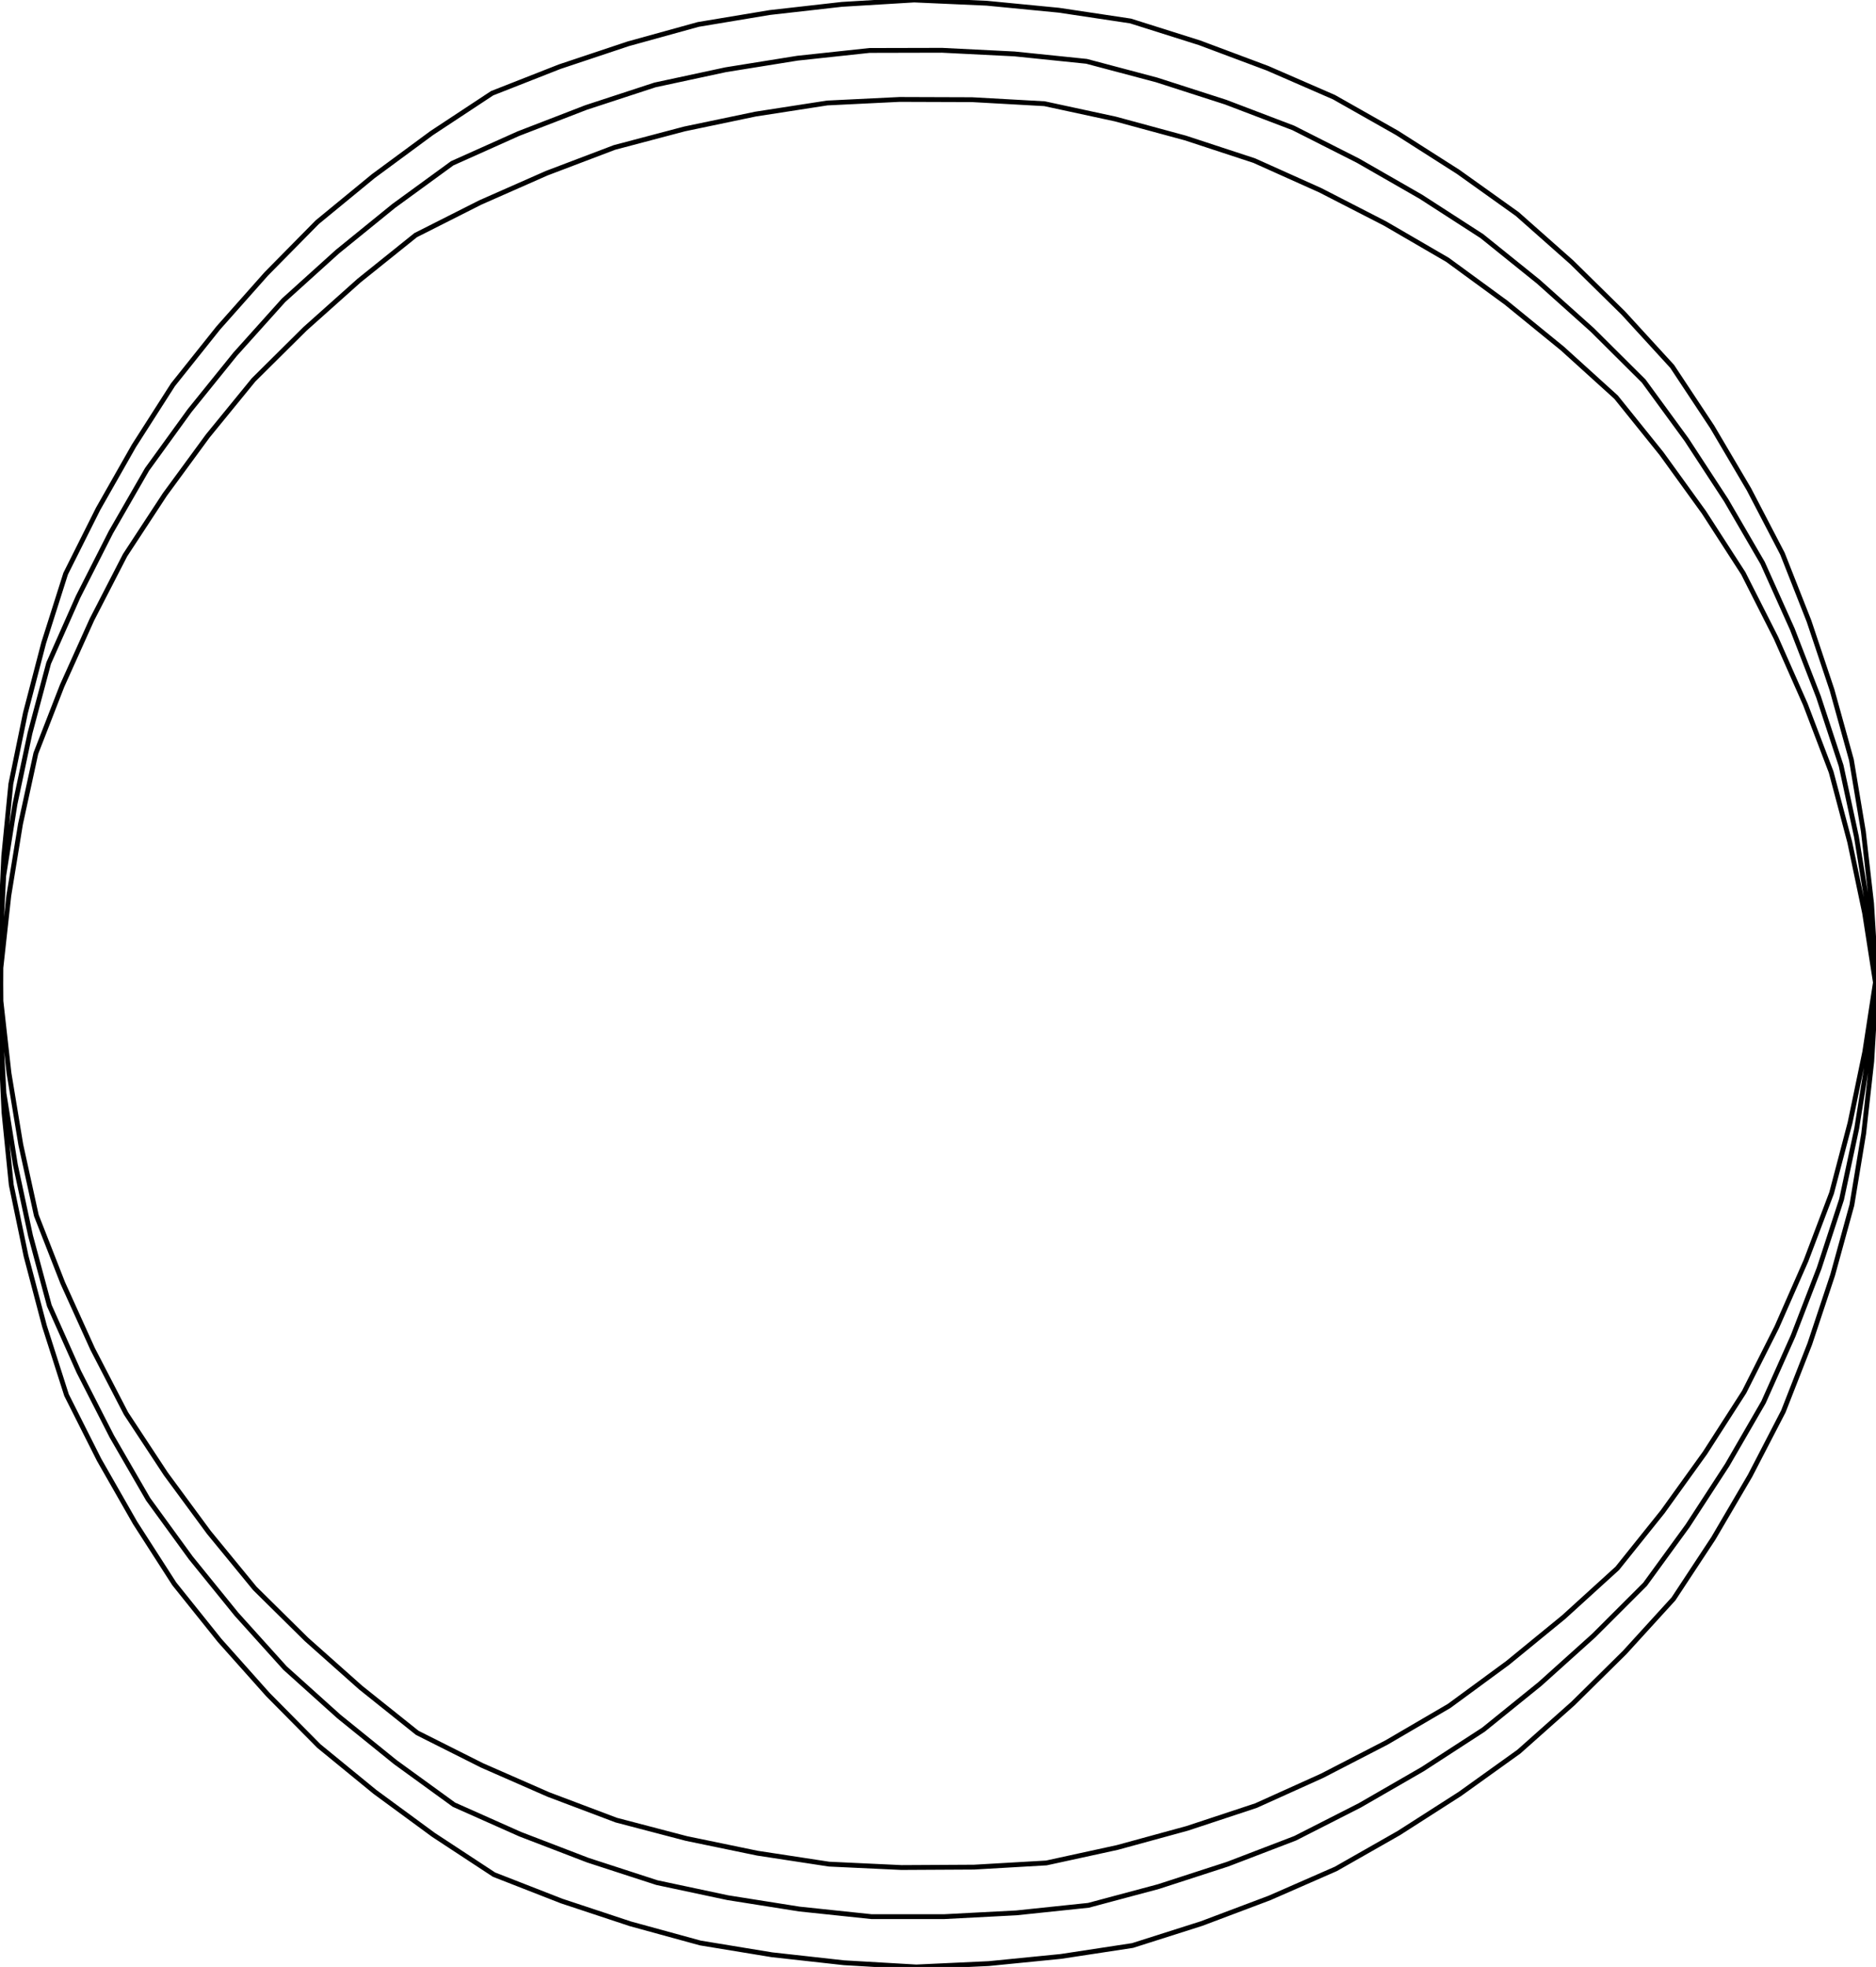 <svg viewBox="-385.52 -406.895 776.247 813.804" xmlns="http://www.w3.org/2000/svg">
<style>
svg { stroke:black; stroke-width:2; fill:none;}
</style>
<polyline points="390.72 -3.217 388.888 -33.161 385.492 -62.967 380.541 -92.554 372.525 -121.463 363.008 -149.912 352.015 -177.823 338.166 -204.434 322.943 -230.283 306.388 -255.299 286.128 -277.424 264.738 -298.458 242.277 -318.344 217.861 -335.775 192.566 -351.903 166.462 -366.686 138.956 -378.661 110.861 -389.179 82.255 -398.213 52.587 -402.668 22.728 -405.565 -7.243 -406.895 -37.188 -405.087 -66.998 -401.714 -96.59 -396.786 -125.506 -388.792 -153.964 -379.297 -181.885 -368.325 -206.927 -351.809 -231.071 -334.006 -254.25 -314.963 -275.311 -293.602 -295.227 -271.169 -313.941 -247.723 -330.103 -222.451 -344.92 -196.367 -358.352 -169.544 -367.428 -140.953 -374.996 -111.926 -381.034 -82.542 -383.969 -52.688 -385.338 -22.721 -385.137 7.277 -381.802 37.09 -376.913 66.687 -370.481 95.989 -359.55 123.925 -347.172 151.251 -333.382 177.893 -316.883 202.947 -299.096 227.105 -280.069 250.299 -258.723 271.378 -236.304 291.312 -212.872 310.046 -186.066 323.514 -158.592 335.561 -130.526 346.154 -101.506 353.757 -72.127 359.832 -42.471 364.362 -12.504 365.769 17.495 365.606 47.445 363.874 76.756 357.483 105.693 349.568 134.177 340.151 161.52 327.809 188.18 314.053 214.083 298.922 238.263 281.168 261.482 262.173 283.674 241.99 302.44 218.586 319.956 194.233 336.174 168.997 349.665 142.205 361.736 114.744 372.354 86.69 379.981 57.679 386.08 28.31 390.634 -1.337 387.406 -31.163 382.622 -60.779 376.295 -90.104 366.938 -118.607 356.103 -146.582 343.819 -173.952 328.742 -199.888 312.329 -225 294.624 -249.219 273.353 -270.374 251.005 -290.388 227.64 -309.204 202.436 -325.477 176.416 -340.408 149.65 -353.957 121.615 -364.636 93.06 -373.832 64.063 -381.522 34.22 -384.588 4.257 -386.088 -25.742 -386.018 -55.571 -382.814 -85.191 -378.054 -114.52 -371.75 -143.031 -362.416 -171.014 -351.603 -198.393 -339.34 -222.637 -321.671 -245.923 -302.757 -268.187 -282.65 -288.229 -260.327 -307.075 -236.986 -324.674 -212.691 -339.639 -186.689 -353.222 -159.94 -365.387 -132.518 -373.118 -103.531 -379.323 -74.18 -383.983 -44.544 -385.52 -14.584 -385.489 15.416 -383.887 45.373 -379.164 74.999 -372.898 104.337 -365.105 133.308 -352.882 160.704 -339.242 187.424 -324.223 213.394 -306.572 237.652 -287.676 260.953 -267.587 283.234 -245.28 303.294 -221.954 322.159 -197.674 339.777 -170.268 351.981 -142.262 362.734 -113.732 372.007 -84.388 378.248 -54.758 382.945 -24.923 386.086 5.077 386.092 35.036 384.528 64.872 381.399 93.854 373.647 122.389 364.39 150.402 353.652 177.139 340.045 203.127 325.059 228.296 308.734 251.621 289.867 273.927 269.807 295.153 248.607 312.806 224.351 329.166 199.204 344.188 173.236 356.414 145.841 367.19 117.843 376.486 89.321 382.751 59.983 387.472 30.357 390.636 0.526 386.019 -29.114 379.857 -58.473 372.168 -87.469 361.491 -115.503 349.361 -142.94 335.812 -169.706 319.541 -194.909 301.973 -219.226 283.157 -242.592 260.922 -262.73 237.663 -281.677 213.445 -299.382 187.509 -314.459 160.82 -328.159 133.451 -340.445 104.948 -349.803 75.994 -357.657 46.67 -363.986 16.716 -365.655 -13.284 -365.755 -43.248 -364.285 -72.894 -359.693 -102.259 -353.556 -131.262 -345.891 -159.306 -335.238 -186.754 -323.132 -213.53 -309.607 -236.922 -290.824 -259.3 -270.843 -280.601 -249.718 -299.579 -226.484 -317.315 -202.288 -333.76 -177.198 -347.494 -150.527 -359.814 -123.174 -370.685 -95.215 -377.054 -65.899 -381.882 -36.291 -385.153 -6.47 -385.29 23.529 -383.857 53.493 -380.859 83.342 -374.758 112.713 -367.128 141.725 -357.991 170.298 -344.502 197.093 -329.63 223.146 -313.414 248.385 -294.65 271.791 -274.687 294.183 -253.58 315.5 -230.36 334.495 -206.179 352.248 -181.102 368.711 -153.157 379.623 -124.679 389.058 -95.746 396.989 -66.144 401.854 -36.327 405.164 -6.378 406.908 23.59 405.514 53.443 402.553 83.101 398.034 111.689 388.939 139.761 378.36 167.242 366.326 193.314 351.487 218.575 335.304 242.954 317.821 265.373 297.886 286.718 276.806 306.93 254.637 323.432 229.584 338.6 203.702 352.392 177.061 363.326 149.124 372.783 120.654 380.737 91.728 385.625 62.129 388.958 32.315 390.726 2.367"/>
</svg>